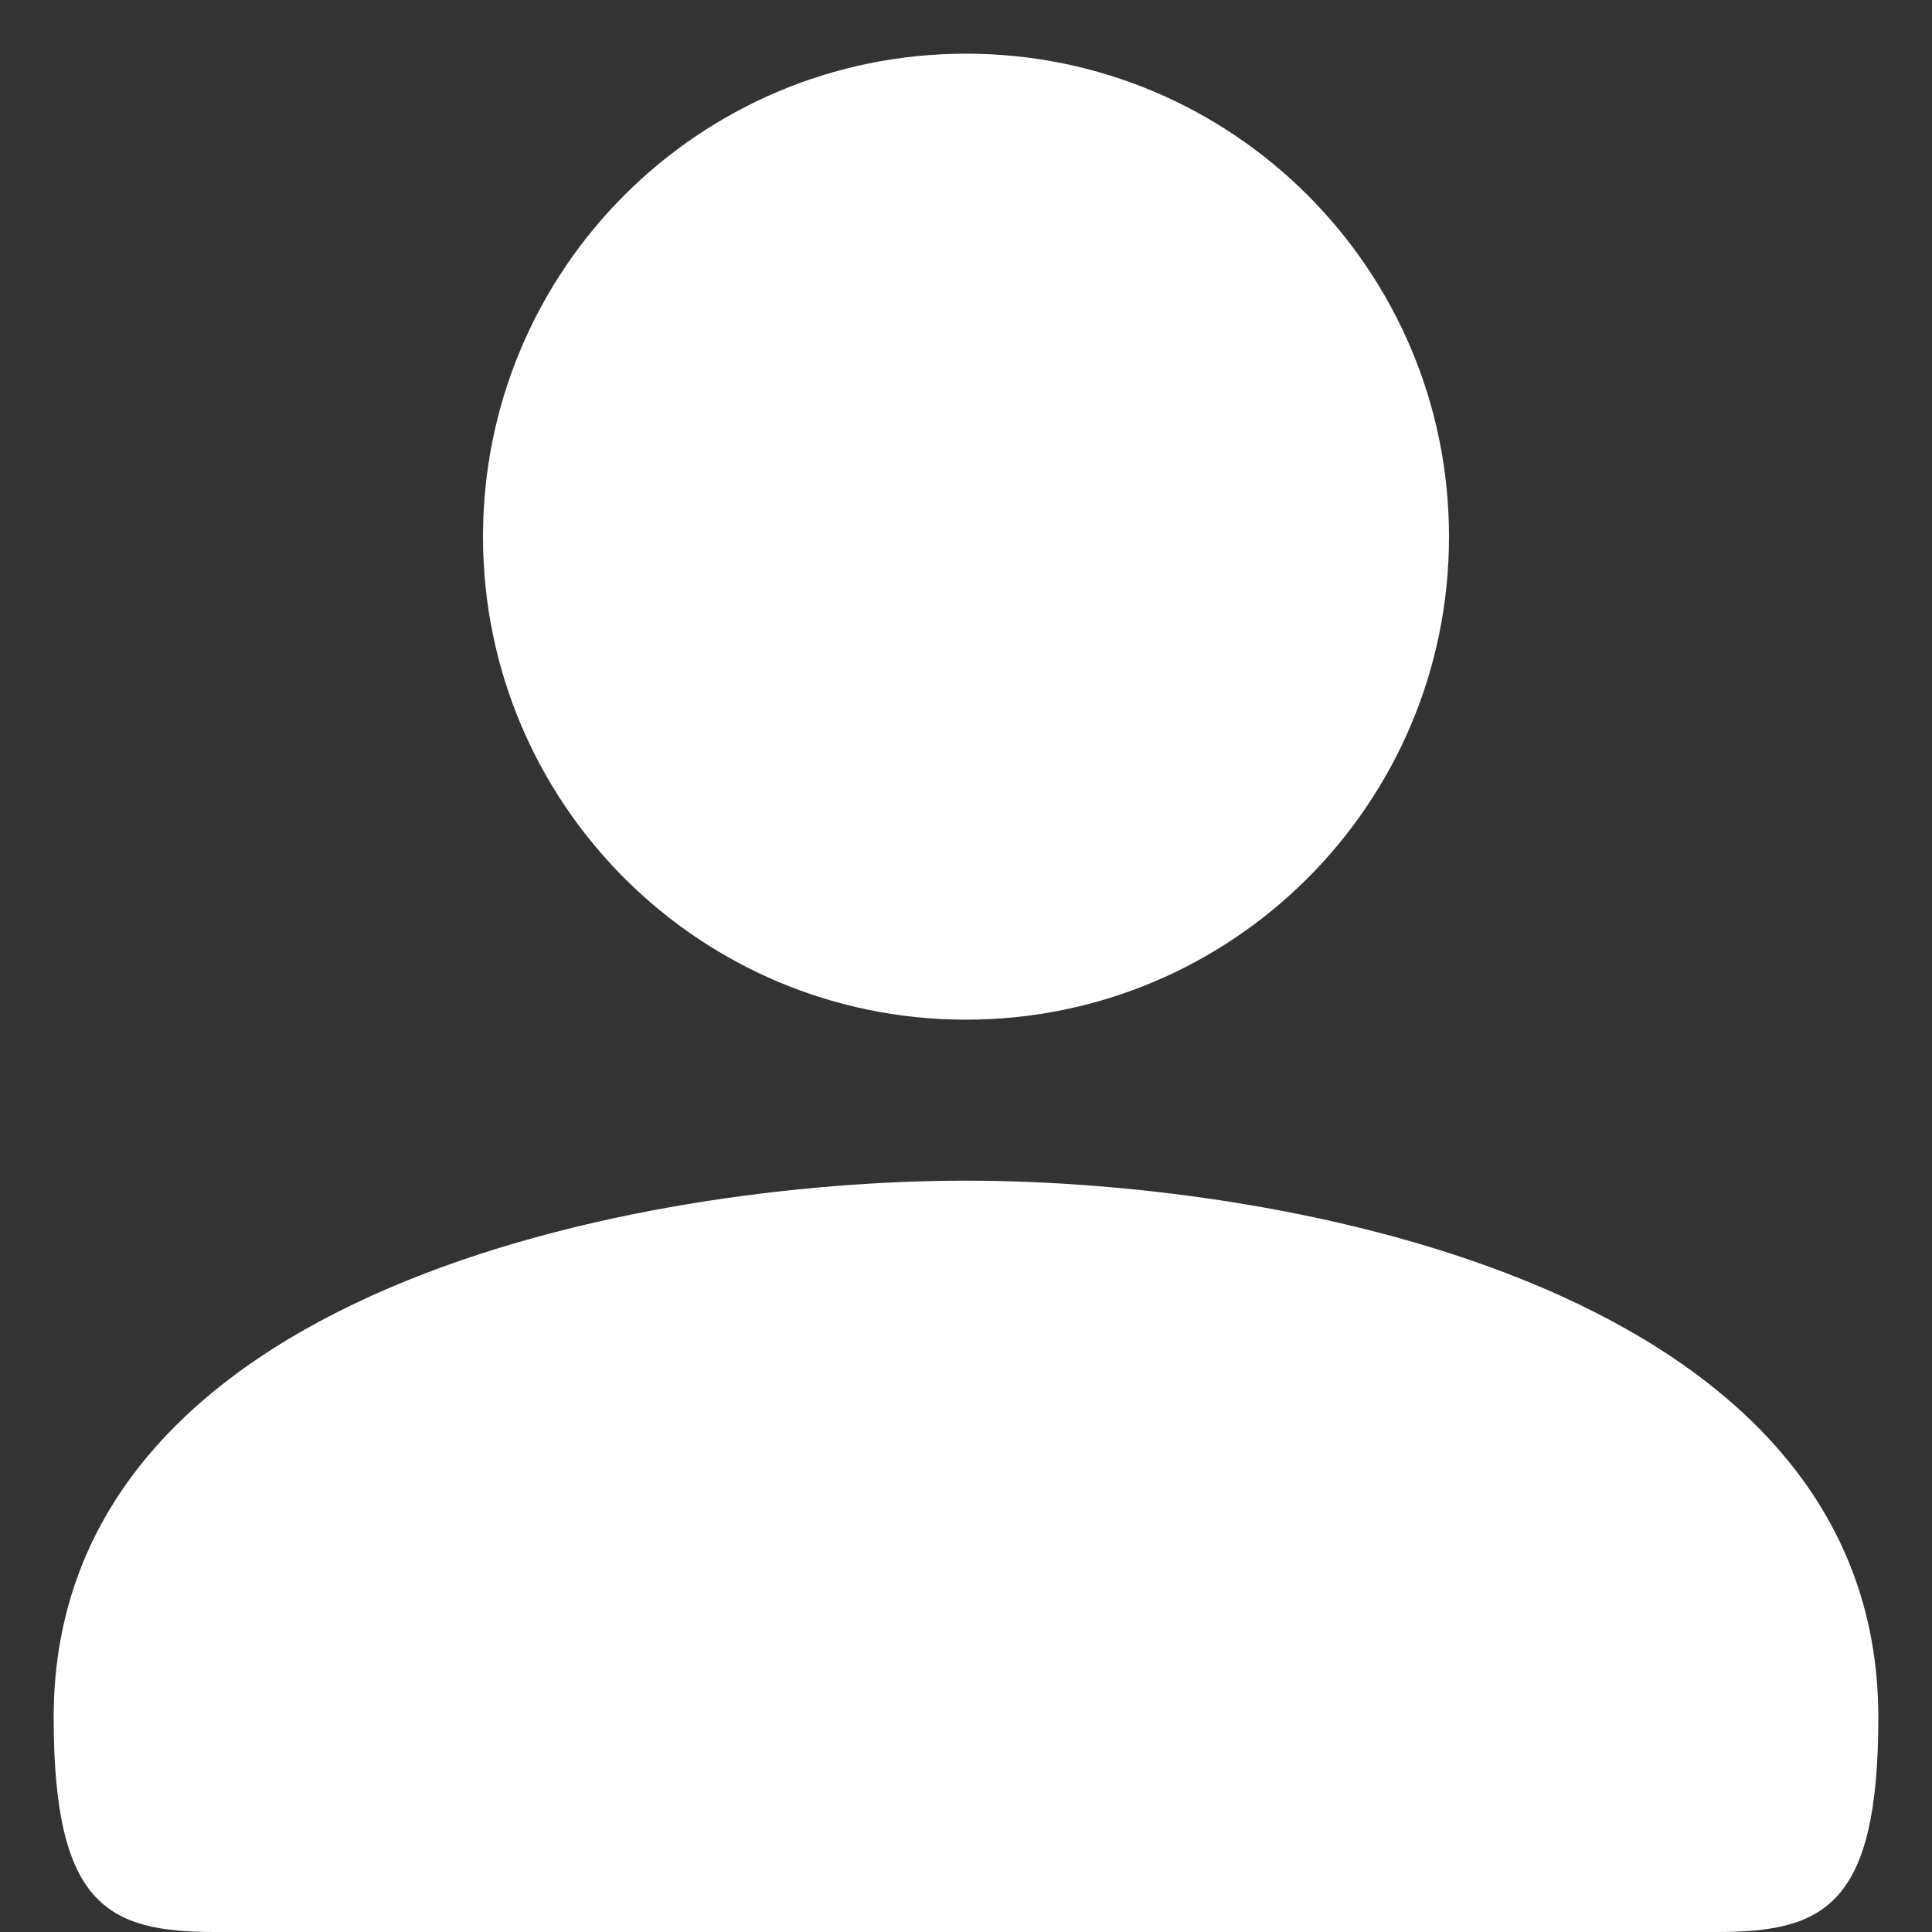 <svg width="18" height="18" viewBox="0 0 18 18" fill="none" xmlns="http://www.w3.org/2000/svg">
<rect x="0" y="0" width="18" height="18" fill="#333333" stroke="none"/>
<path d="M13.5 5C13.5 2.514 11.486 0.5 9 0.5C6.514 0.5 4.5 2.514 4.5 5C4.5 7.486 6.514 9.5 9 9.5C11.486 9.5 13.5 7.486 13.5 5ZM0.5 16C0.5 17.75 1 18 2 18H16C17 18 17.5 17.75 17.5 16C17.5 12 12 11 9 11C6 11 0.5 12 0.5 16Z" fill="white"/>
</svg>
